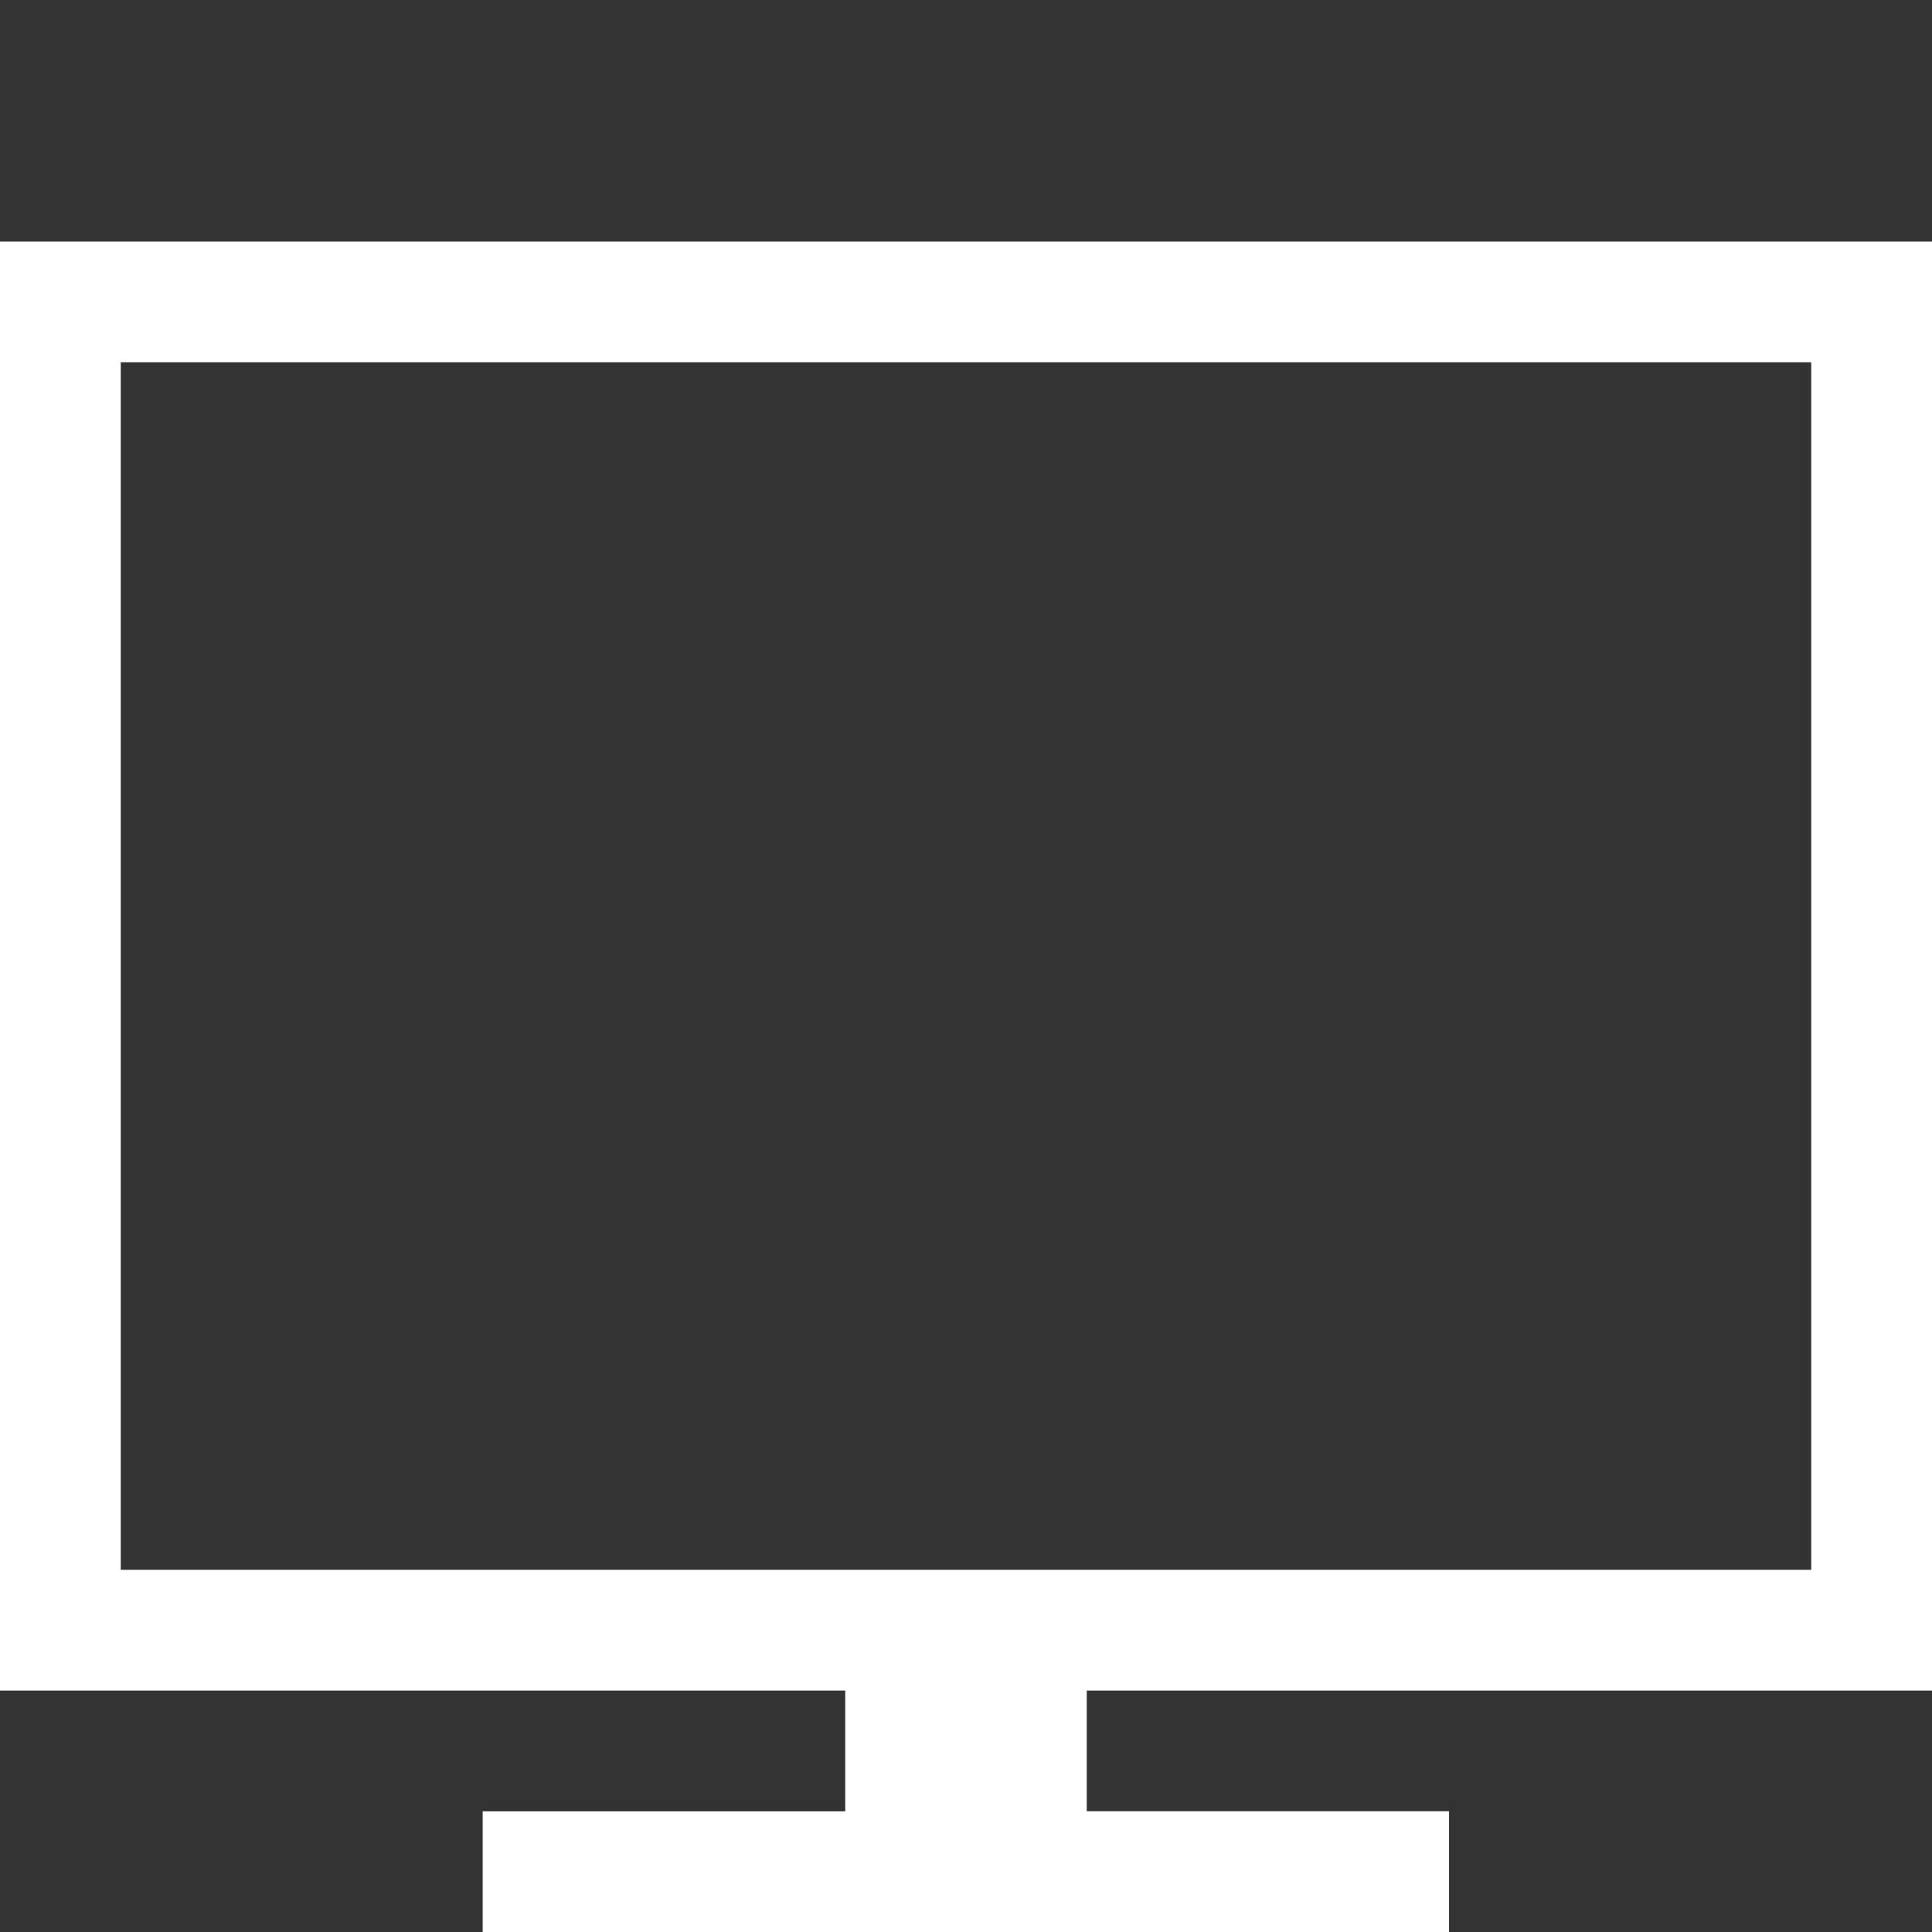<svg xmlns="http://www.w3.org/2000/svg" width="20.014" height="20.014" viewBox="0 0 20.014 20.014"><rect x="0" y="0" width="20.014" height="20.014" fill="#333333" stroke="none"/><defs><style>.a{fill:none;}.b{fill:#fff;}</style></defs><rect class="a" width="20.014" height="20.014"/><g transform="translate(0 2.502)"><path class="b" d="M20.014,19.011V4H0V19.011H8.756v1.251H5v1.251H15.011V20.261H11.258V19.011ZM1.251,17.76V5.251H18.763V17.76Z" transform="translate(0 -4)"/></g></svg>